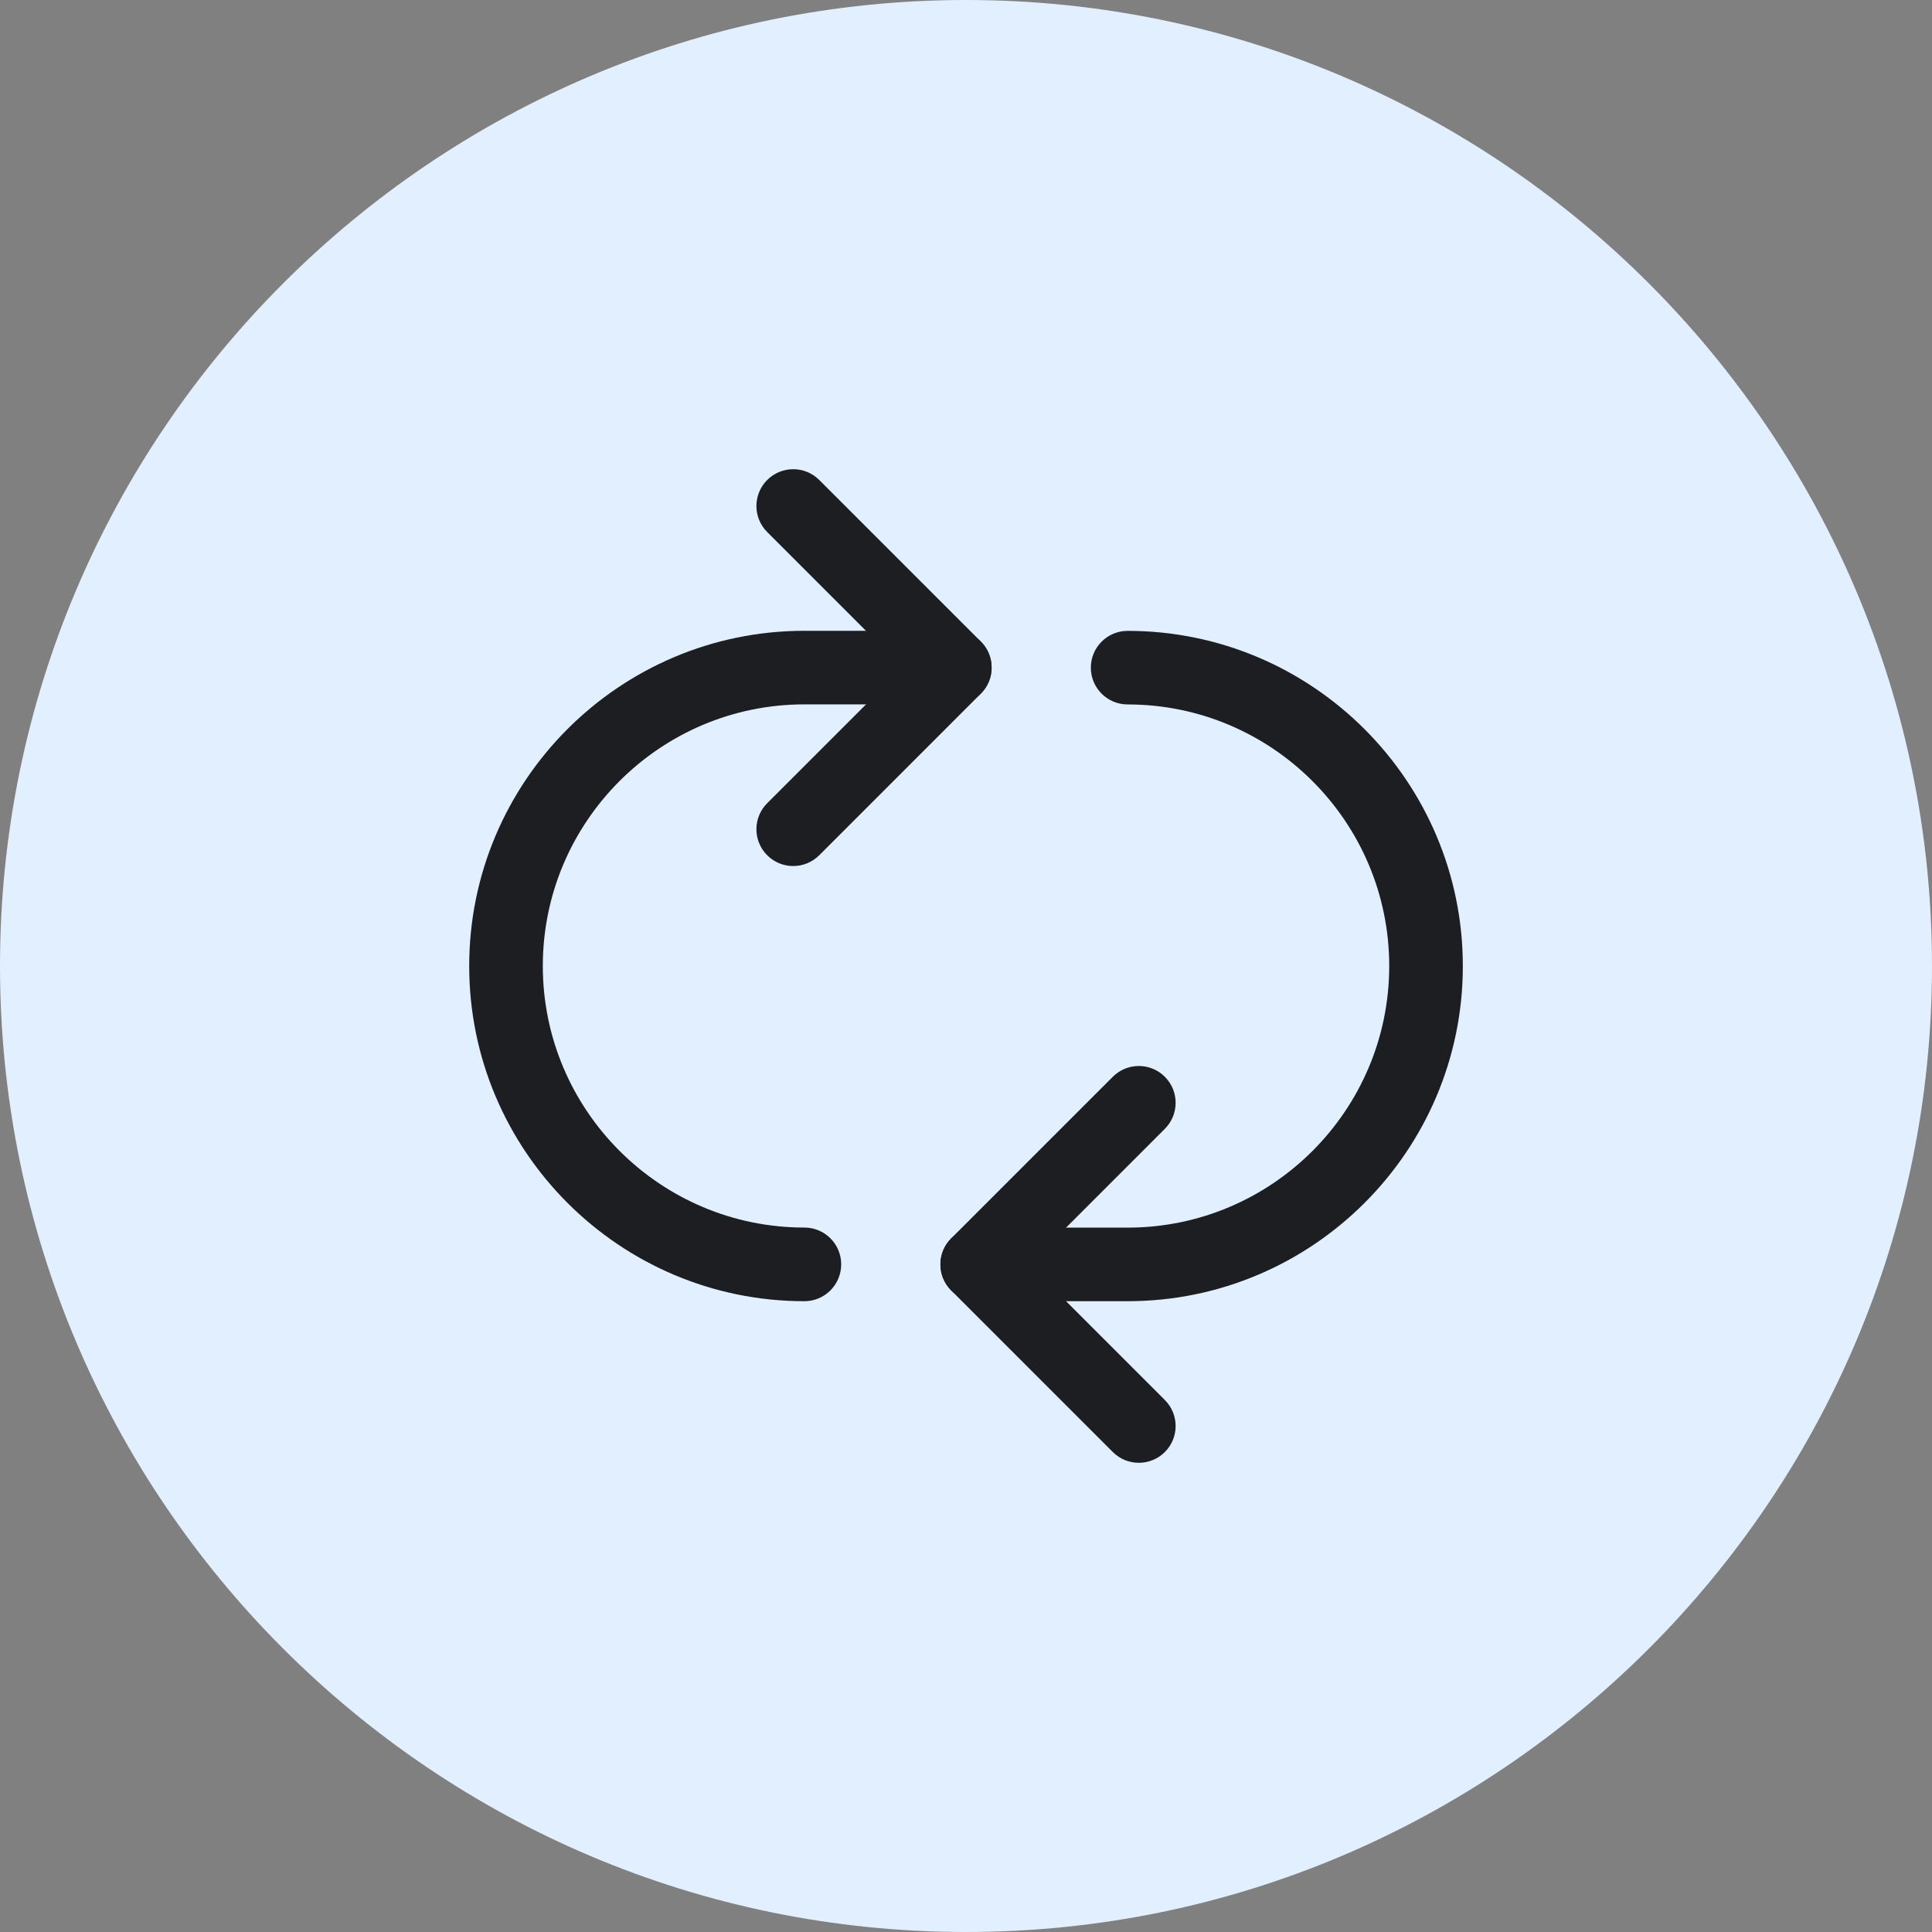 <?xml version="1.0" encoding="iso-8859-1"?>
<!-- Generator: Adobe Illustrator 21.1.0, SVG Export Plug-In . SVG Version: 6.00 Build 0)  -->
<svg version="1.1" xmlns="http://www.w3.org/2000/svg" xmlns:xlink="http://www.w3.org/1999/xlink" x="0px" y="0px"
	 viewBox="0 0 50 50" style="enable-background:new 0 0 50 50;" xml:space="preserve">
<rect x="0" y="0" width="50" height="50" fill="#808080" stroke="none"/>
<g id="Reload">
	<path style="fill:#E1EFFF;" d="M25,50C11.215,50,0,38.785,0,25C0,11.215,11.215,0,25,0c13.785,0,25,11.215,25,25
		C50,38.785,38.785,50,25,50z"/>
	<path style="fill:#1C1E21;" d="M20.528,22.413c-0.244,0-0.487-0.093-0.673-0.279c-0.372-0.372-0.372-0.975,0-1.347l3.509-3.509
		l-3.509-3.509c-0.372-0.372-0.372-0.975,0-1.347c0.372-0.372,0.975-0.372,1.347,0l4.182,4.182c0.372,0.372,0.372,0.975,0,1.347
		l-4.182,4.183C21.015,22.32,20.771,22.413,20.528,22.413z"/>
	<path style="fill:#1C1E21;" d="M29.472,37.857c-0.244,0-0.487-0.093-0.673-0.279l-4.182-4.182c-0.372-0.372-0.372-0.975,0-1.347
		l4.182-4.182c0.372-0.372,0.975-0.372,1.347,0c0.372,0.372,0.372,0.975,0,1.347l-3.509,3.509l3.509,3.509
		c0.372,0.372,0.372,0.975,0,1.347C29.96,37.764,29.716,37.857,29.472,37.857z"/>
	<path style="fill:#1C1E21;" d="M20.818,33.675c-4.783,0-8.675-3.891-8.675-8.675s3.891-8.675,8.675-8.675h3.893
		c0.526,0,0.952,0.426,0.952,0.952s-0.426,0.952-0.952,0.952h-3.893c-3.733,0-6.77,3.037-6.77,6.77c0,3.733,3.037,6.77,6.77,6.77
		c0.526,0,0.952,0.426,0.952,0.952C21.77,33.248,21.343,33.675,20.818,33.675z"/>
	<path style="fill:#1C1E21;" d="M29.182,33.675H25.29c-0.526,0-0.952-0.426-0.952-0.952c0-0.526,0.426-0.952,0.952-0.952h3.893
		c3.733,0,6.77-3.037,6.77-6.77c0-3.733-3.037-6.77-6.77-6.77c-0.526,0-0.952-0.426-0.952-0.952s0.426-0.952,0.952-0.952
		c4.783,0,8.675,3.891,8.675,8.675S33.966,33.675,29.182,33.675z"/>
</g>
<g id="Layer_1">
</g>
</svg>
